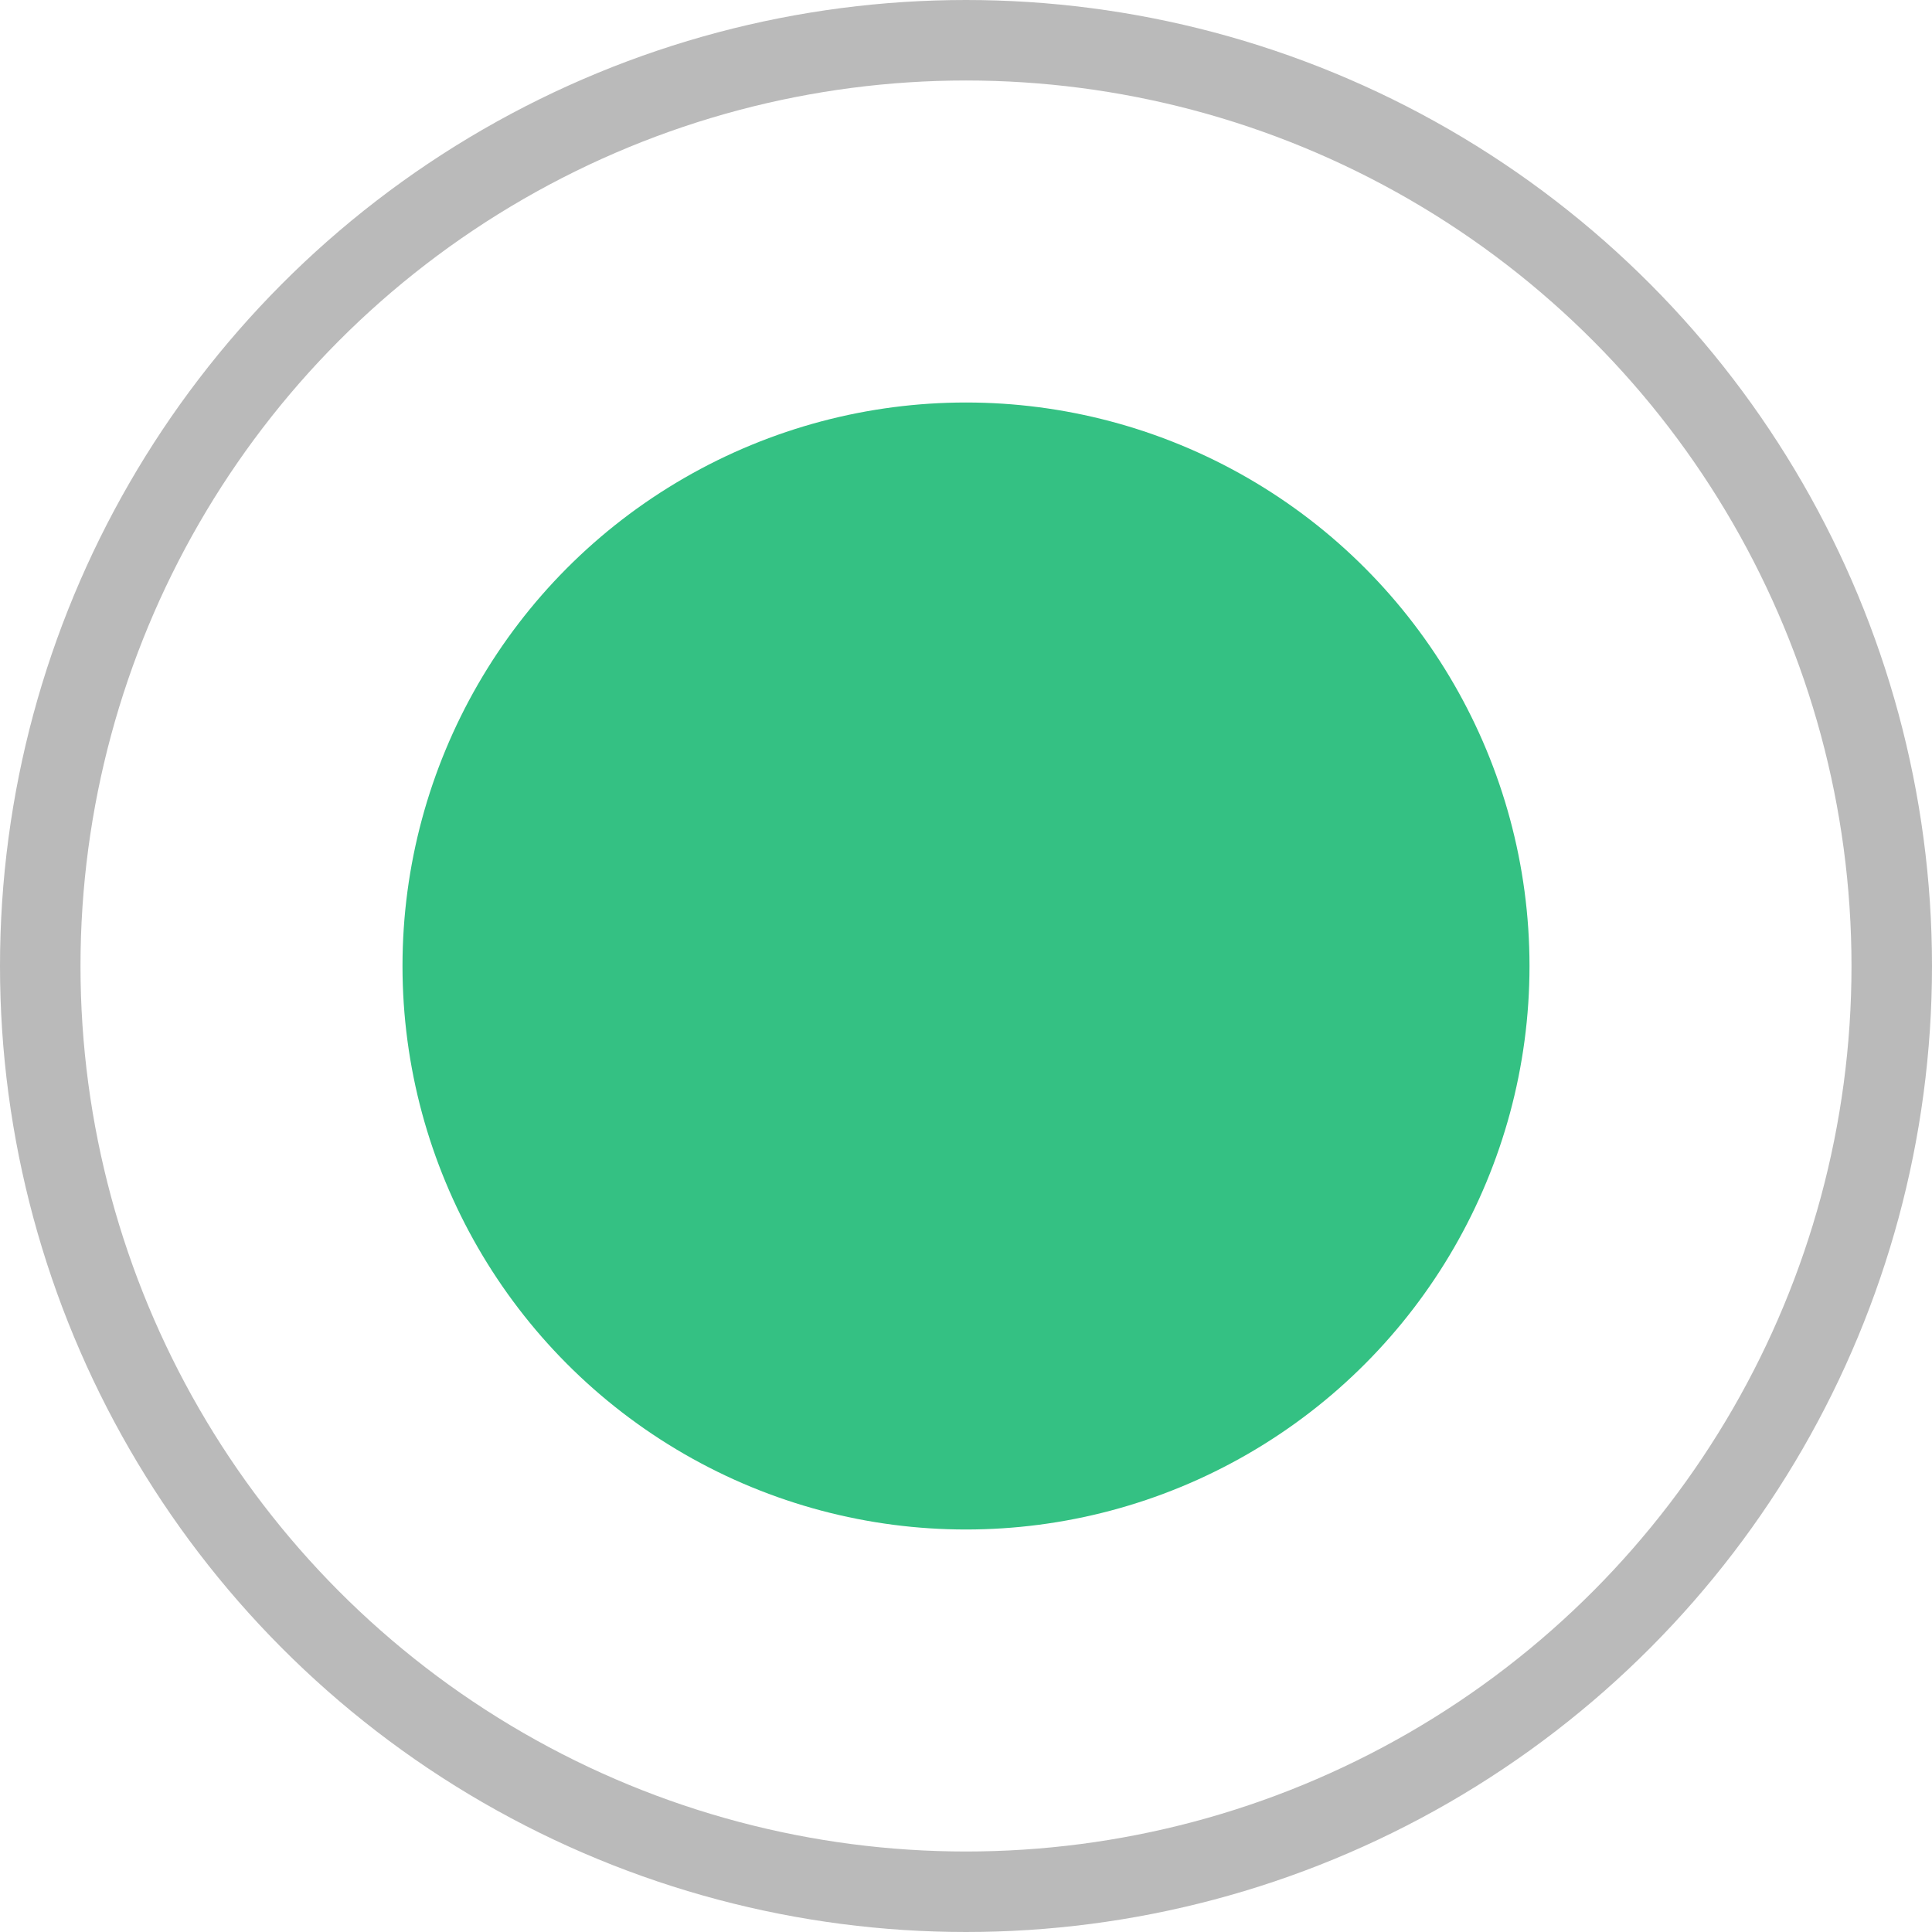 <svg xmlns="http://www.w3.org/2000/svg" width="24" height="24" viewBox="0 0 24 24">
    <g transform="translate(-413 -420)">
        <g fill="none" stroke="#bababa" transform="translate(413 420)">
            <circle cx="12" cy="12" r="12" stroke="none"/>
            <circle cx="12" cy="12" r="11.5"/>
        </g>
        <circle cx="7" cy="7" r="7" fill="#34c183" transform="translate(418 425)"/>
    </g>
</svg>
